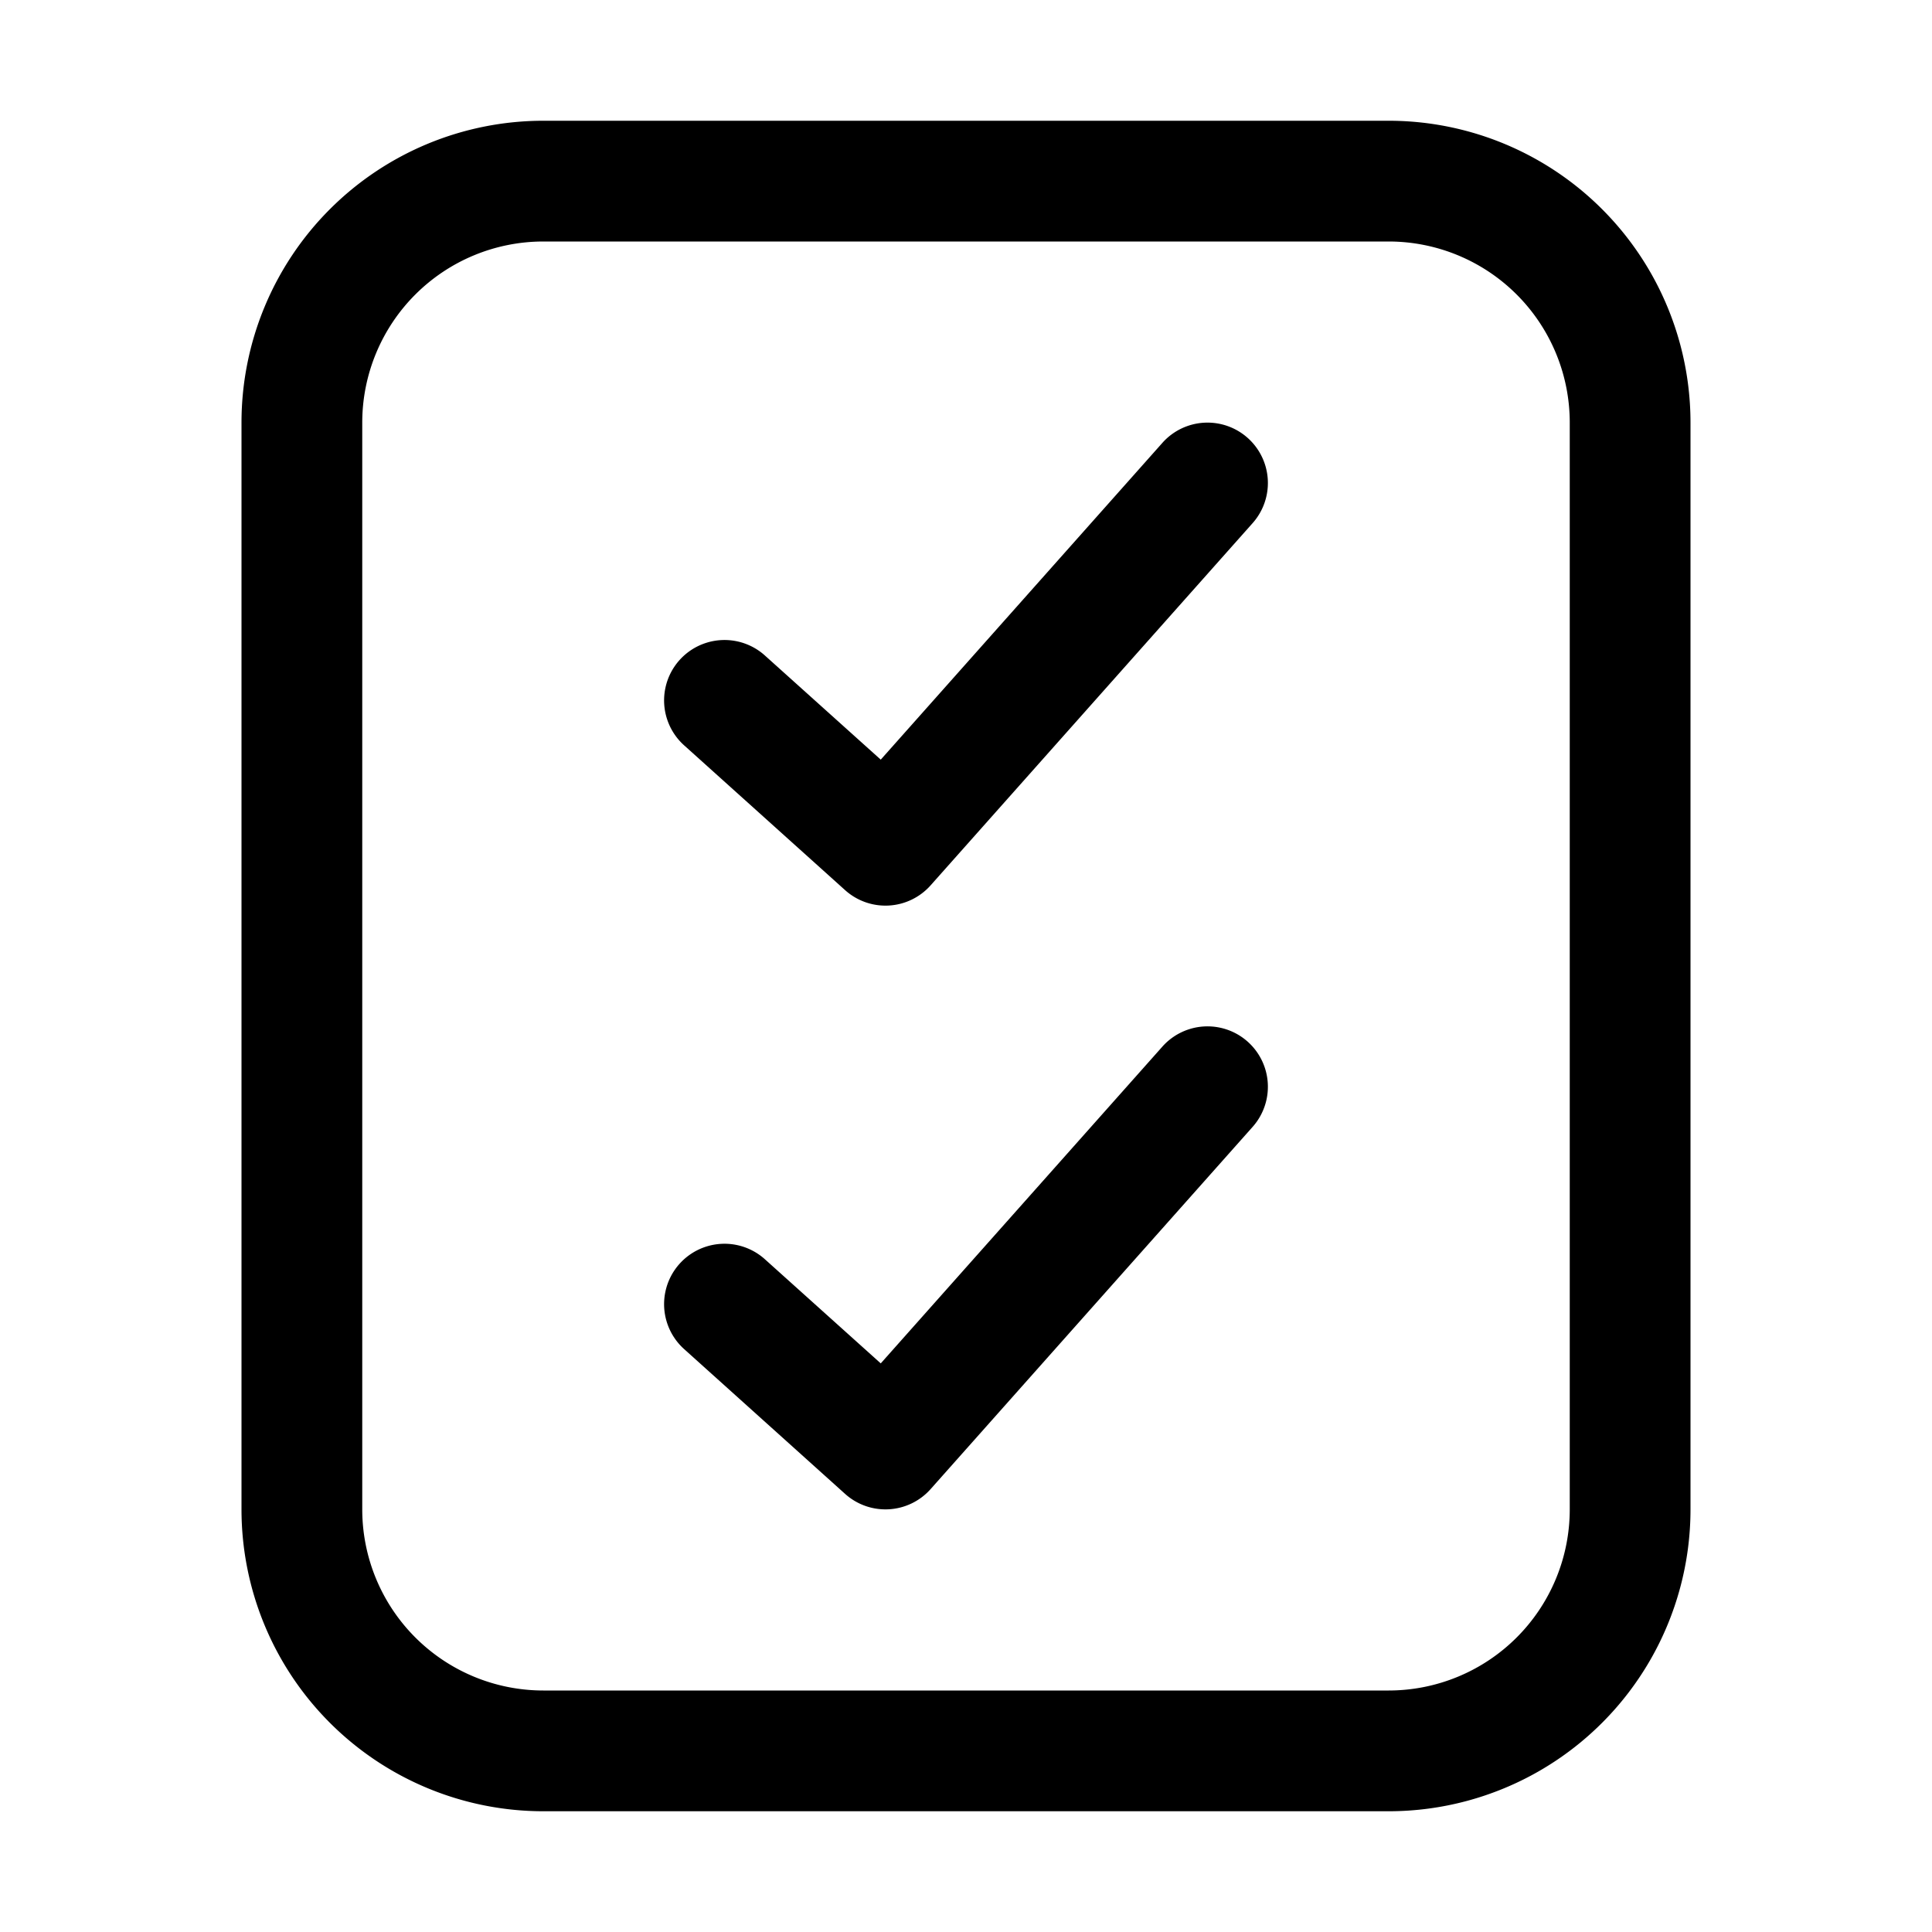 <svg xmlns="http://www.w3.org/2000/svg" fill="none" viewBox="0 0 16 16">
  <path fill="currentColor" d="M11.5 1A2.5 2.5 0 0 1 14 3.5v9a2.5 2.5 0 0 1-2.5 2.5h-7A2.5 2.5 0 0 1 2 12.5v-9A2.5 2.5 0 0 1 4.5 1h7Zm-7 1A1.5 1.5 0 0 0 3 3.5v9A1.5 1.5 0 0 0 4.5 14h7a1.5 1.5 0 0 0 1.5-1.5v-9A1.5 1.5 0 0 0 11.5 2h-7Zm5.126 6.668a.5.5 0 0 1 .748.664l-2.667 3a.5.5 0 0 1-.708.04l-1.334-1.2a.5.5 0 0 1 .67-.743l.959.862 2.332-2.623Zm0-5a.5.5 0 0 1 .748.664l-2.667 3a.5.5 0 0 1-.708.04l-1.334-1.2a.5.5 0 0 1 .67-.743l.959.862 2.332-2.623Z"/>
</svg>